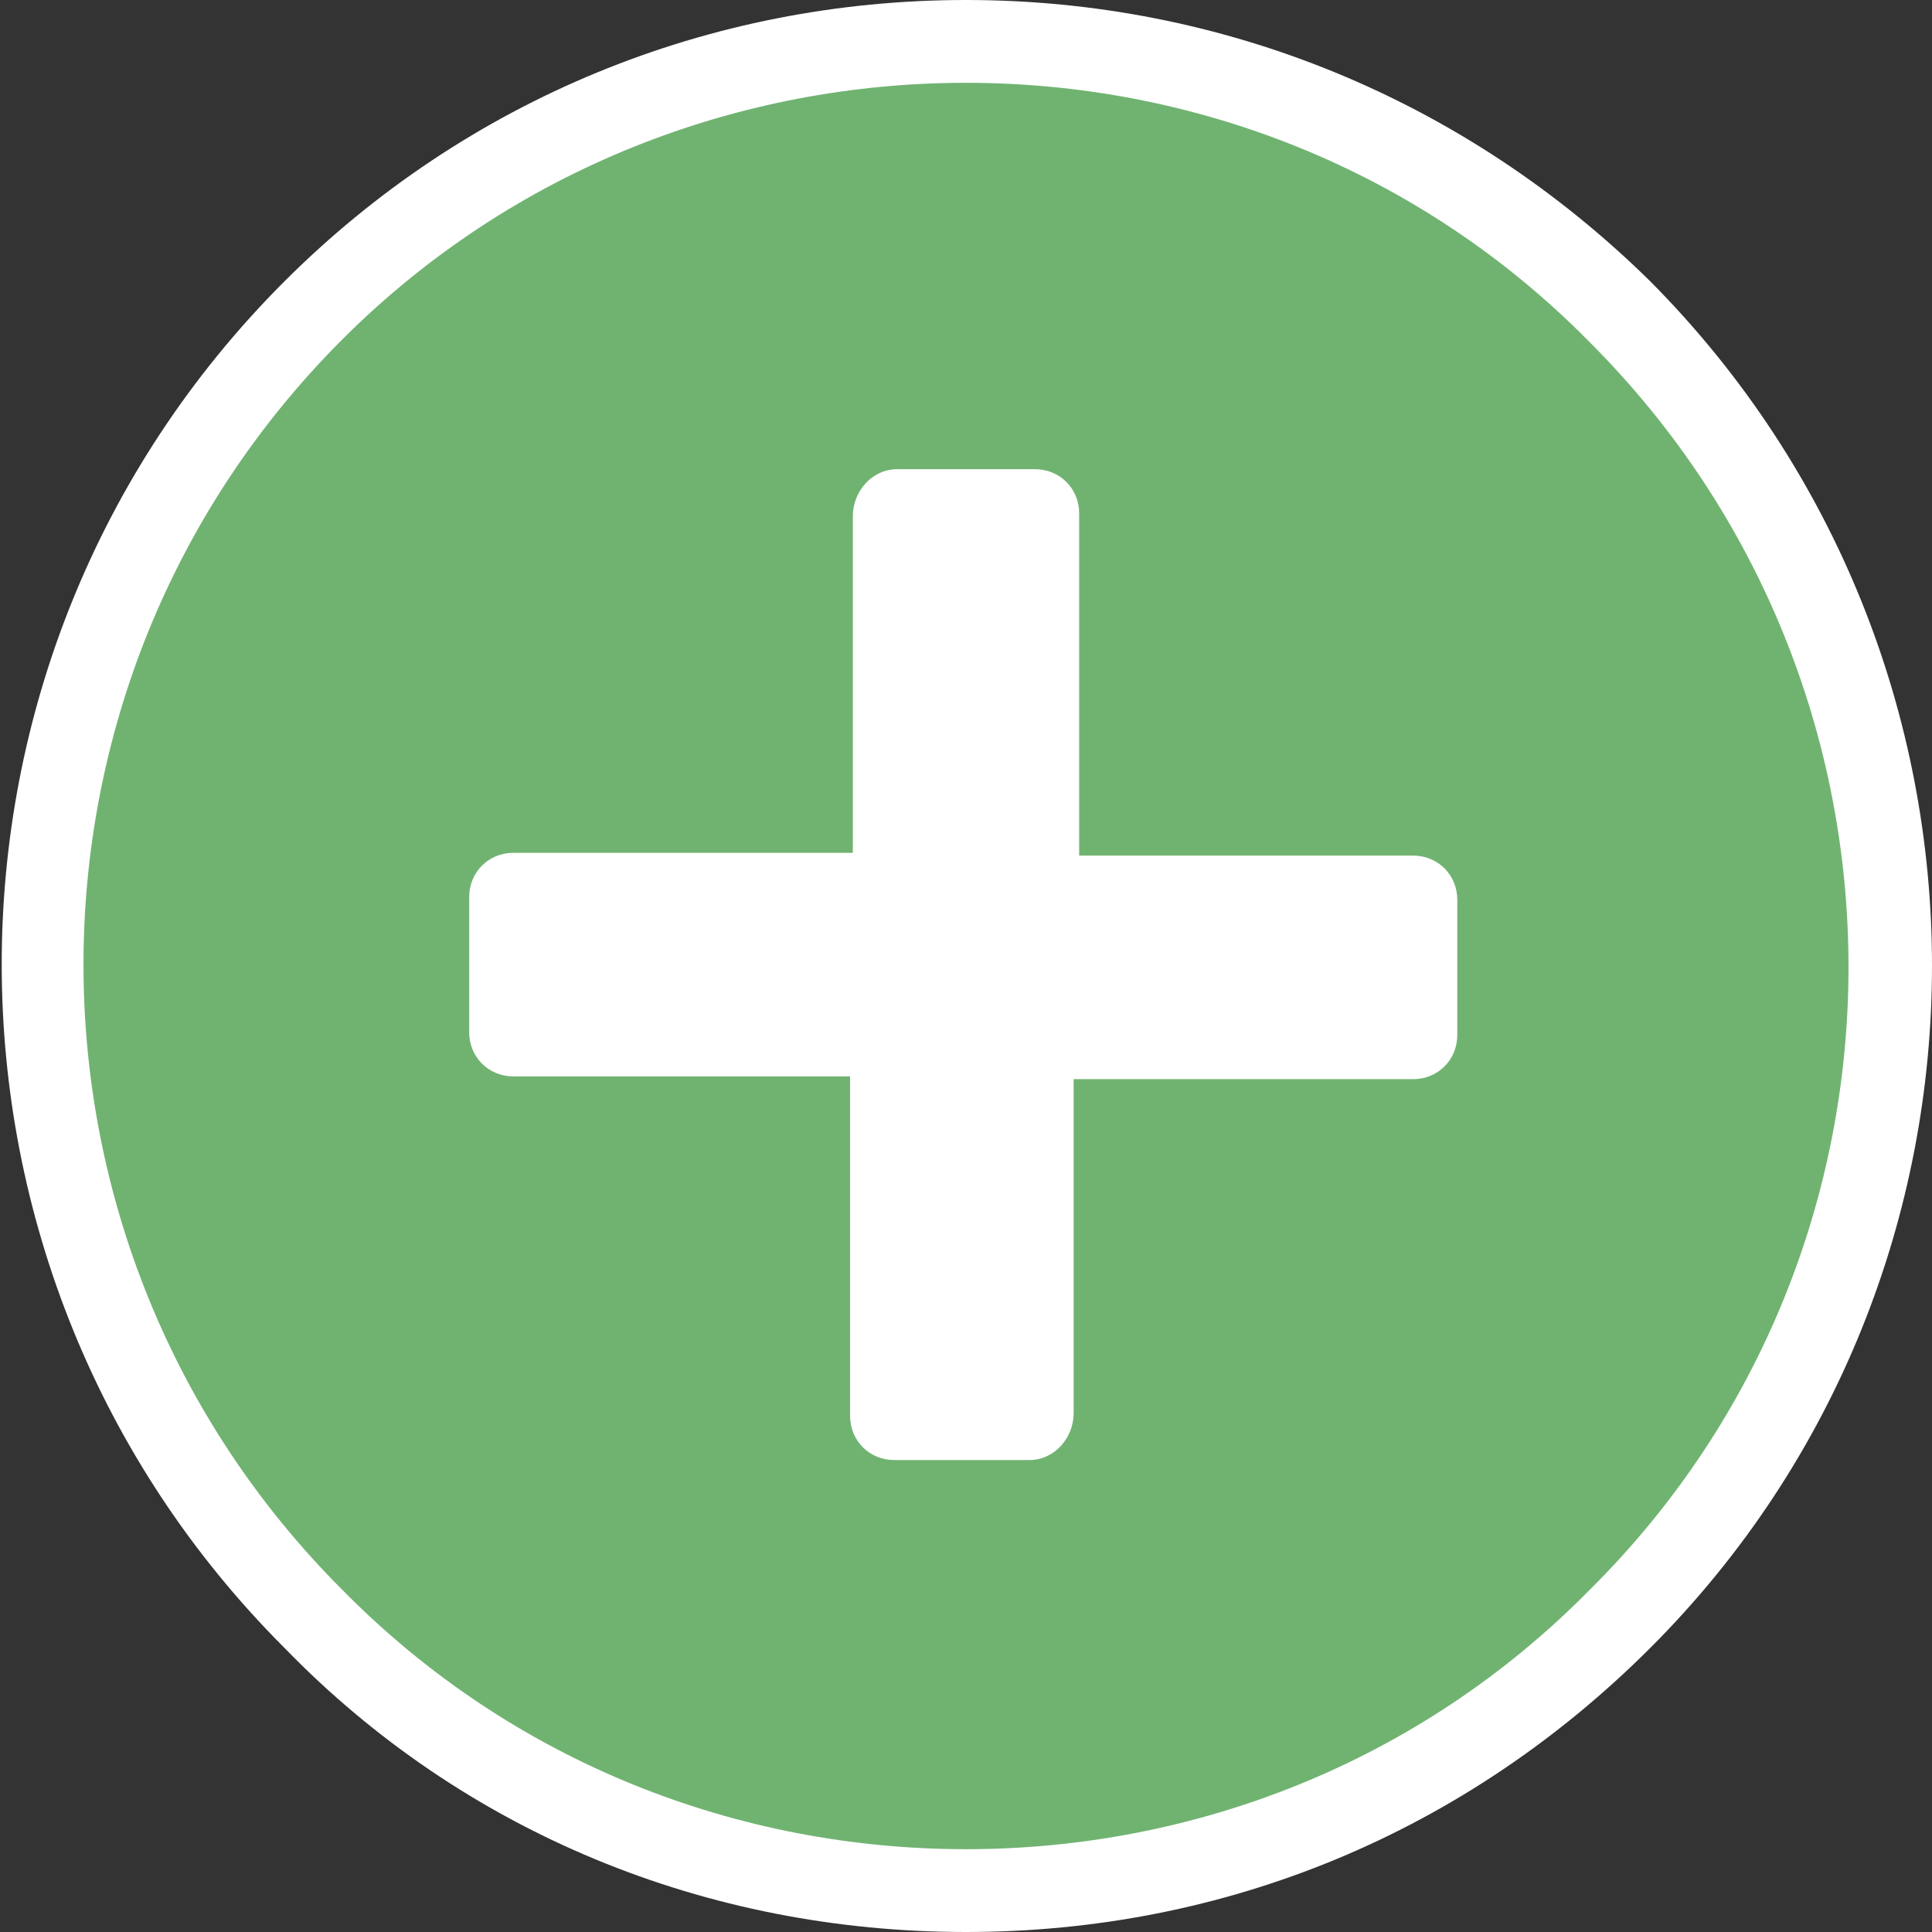 <?xml version="1.0" encoding="utf-8"?>
<!-- Generator: Adobe Illustrator 23.0.3, SVG Export Plug-In . SVG Version: 6.00 Build 0)  -->
<svg version="1.1" id="Layer_1" xmlns="http://www.w3.org/2000/svg" xmlns:xlink="http://www.w3.org/1999/xlink" x="0px" y="0px"
	 viewBox="0 0 70 70" style="enable-background:new 0 0 70 70;" xml:space="preserve">
<rect x="0" y="0" width="70" height="70" fill="#333333" stroke="none"/>
<style type="text/css">
	.st0{fill:#FFFFFF;}
	.st1{fill:#70B371;}
</style>
<rect x="14.2" y="15" class="st0" width="42.2" height="42.2"/>
<title>icon1.1</title>
<g>
	<g id="Layer_1-2">
		<g>
			<path class="st1" d="M35,68.5c-8.9,0-17.4-3.5-23.7-9.8c-13-13-13.1-34.2-0.1-47.3l0.1-0.1C17.6,5,26,1.5,35,1.5
				c8.9,0,17.4,3.5,23.7,9.8c13.1,13.1,13.1,34.3,0,47.4C52.3,65,43.9,68.5,35,68.5C35,68.5,35,68.5,35,68.5z M32.4,37.6v13.8
				c0,0.1,0.1,0.1,0.1,0.1h4.9c0.1,0,0.1-0.1,0.1-0.1l0-13.8h13.8c0.1,0,0.1-0.1,0.1-0.1v-4.9c0-0.1-0.1-0.1-0.1-0.1H37.6V18.6
				c0-0.1-0.1-0.1-0.1-0.1h-4.9c-0.1,0-0.1,0.1-0.1,0.1l0,13.8H18.6c-0.1,0-0.1,0.1-0.1,0.1v4.9c0,0.1,0.1,0.1,0.1,0.1h0H32.4z"/>
			<path class="st0" d="M35,3c8.2,0,16.4,3.1,22.6,9.4c12.5,12.5,12.5,32.8,0,45.2C51.4,63.9,43.2,67,35,67
				c-8.2,0-16.4-3.1-22.6-9.4c-12.5-12.5-12.5-32.8,0-45.3c0,0,0,0,0,0C18.6,6.1,26.8,3,35,3 M18.6,30.9
				C18.6,30.9,18.6,30.9,18.6,30.9C18.6,30.9,18.6,30.9,18.6,30.9c-0.9,0-1.6,0.7-1.6,1.6v4.9c0,0,0,0,0,0c0,0.9,0.7,1.6,1.6,1.6
				c0,0,0,0,0,0h12.2v12.3c0,0.9,0.7,1.6,1.6,1.6h4.9c0,0,0,0,0,0c0.9,0,1.6-0.8,1.6-1.7V39.1h12.3c0.9,0,1.6-0.7,1.6-1.6v-4.9
				c0,0,0,0,0,0c0-0.9-0.7-1.6-1.6-1.6c0,0,0,0,0,0H39.1V18.6c0-0.9-0.7-1.6-1.6-1.6h-4.9c0,0,0,0,0,0c0,0,0,0-0.1,0
				c-0.9,0-1.6,0.8-1.6,1.7v12.2H18.6 M35,0c-9.3,0-18.1,3.6-24.7,10.2c-13.7,13.7-13.6,35.9,0,49.5C16.8,66.4,25.6,70,35,70
				c9.4,0,18.1-3.6,24.8-10.3c13.6-13.6,13.6-35.8,0-49.5C53.1,3.6,44.3,0,35,0L35,0z M20,33.9h10.9h3v-3V20l2.2,0l0,10.9v3h3H50
				l0,2.2H39.1h-3v3V50l-2.2,0l0-10.9v-3h-3H20L20,33.9L20,33.9z"/>
		</g>
	</g>
</g>
</svg>

